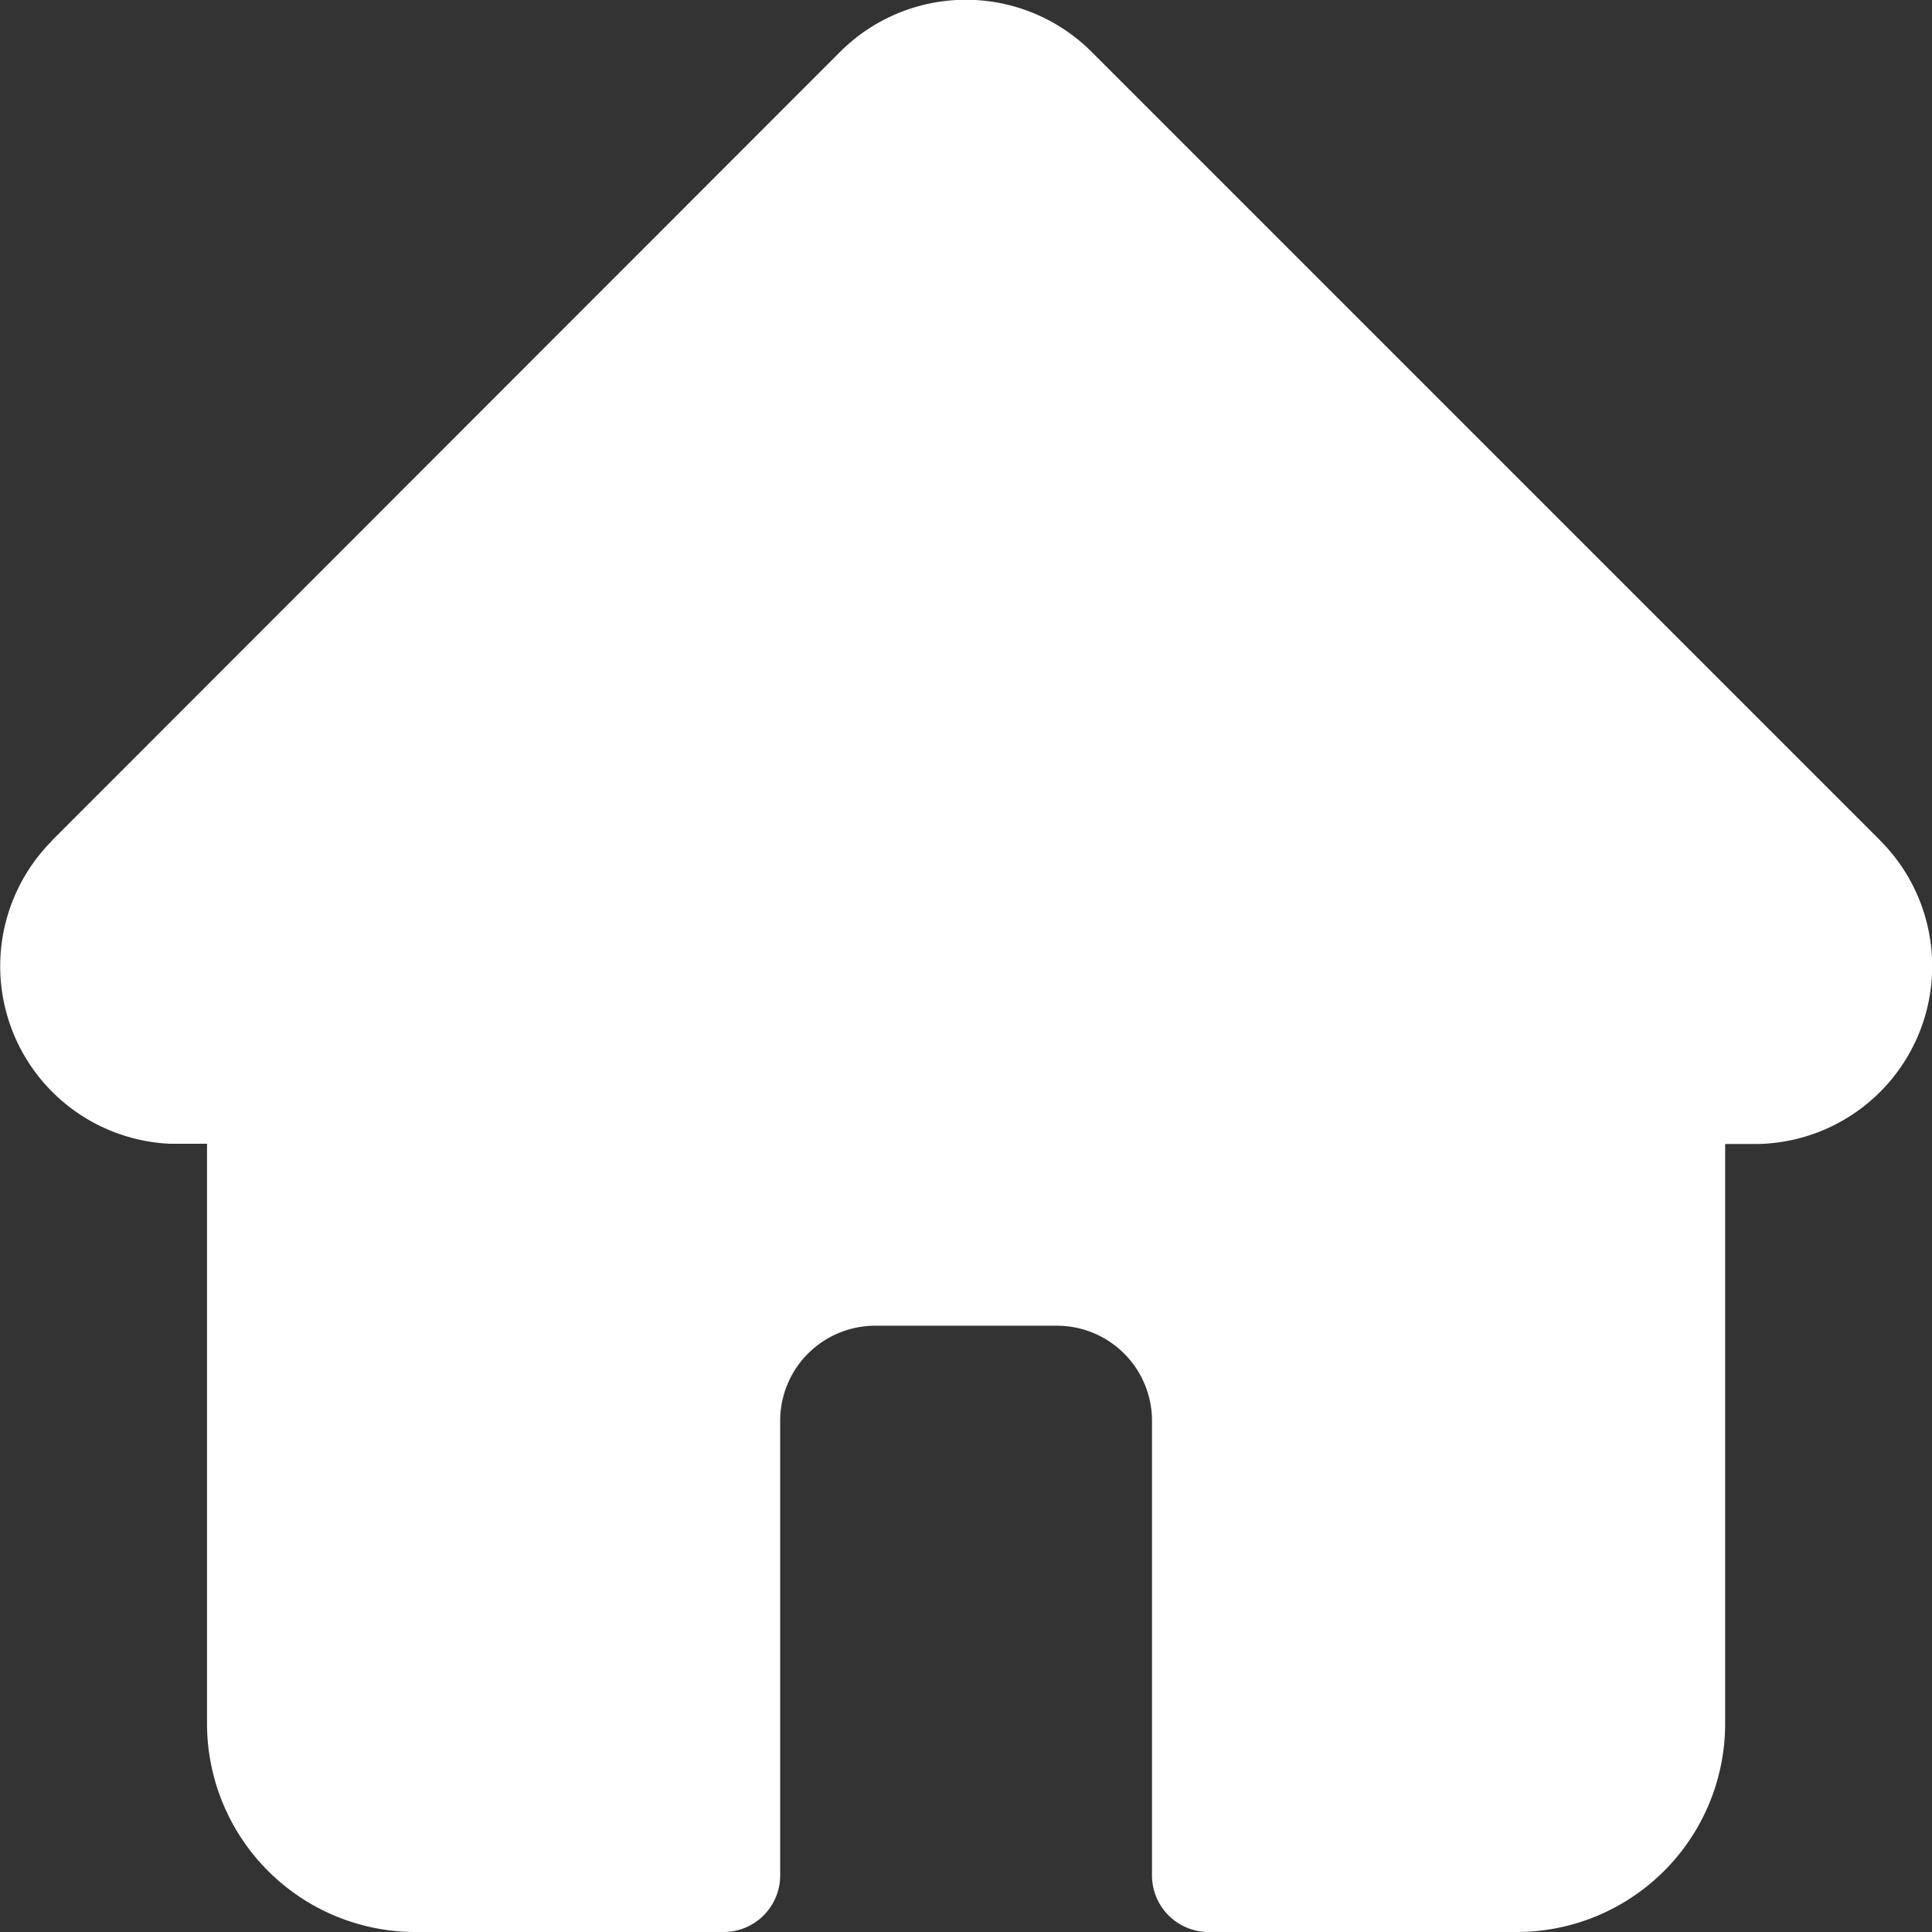 <svg xmlns="http://www.w3.org/2000/svg" width="22.052" height="22.054" viewBox="0 0 22.052 22.054"><rect x="0" y="0" width="22.052" height="22.054" fill="#333333" stroke="none"/><defs><style>.a{fill:#fff;}</style></defs><path class="a" d="M21.459,9.592l0,0-9-9a2.03,2.03,0,0,0-2.871,0L.6,9.586.589,9.6A2.029,2.029,0,0,0,1.94,13.055q.031,0,.063,0h.359v6.621a2.379,2.379,0,0,0,2.376,2.376h3.52a.646.646,0,0,0,.646-.646v-5.19a1.085,1.085,0,0,1,1.084-1.084h2.076a1.085,1.085,0,0,1,1.084,1.084v5.19a.646.646,0,0,0,.646.646h3.52a2.379,2.379,0,0,0,2.376-2.376V13.058h.332a2.03,2.03,0,0,0,1.437-3.465Z" transform="translate(0.001)"/></svg>